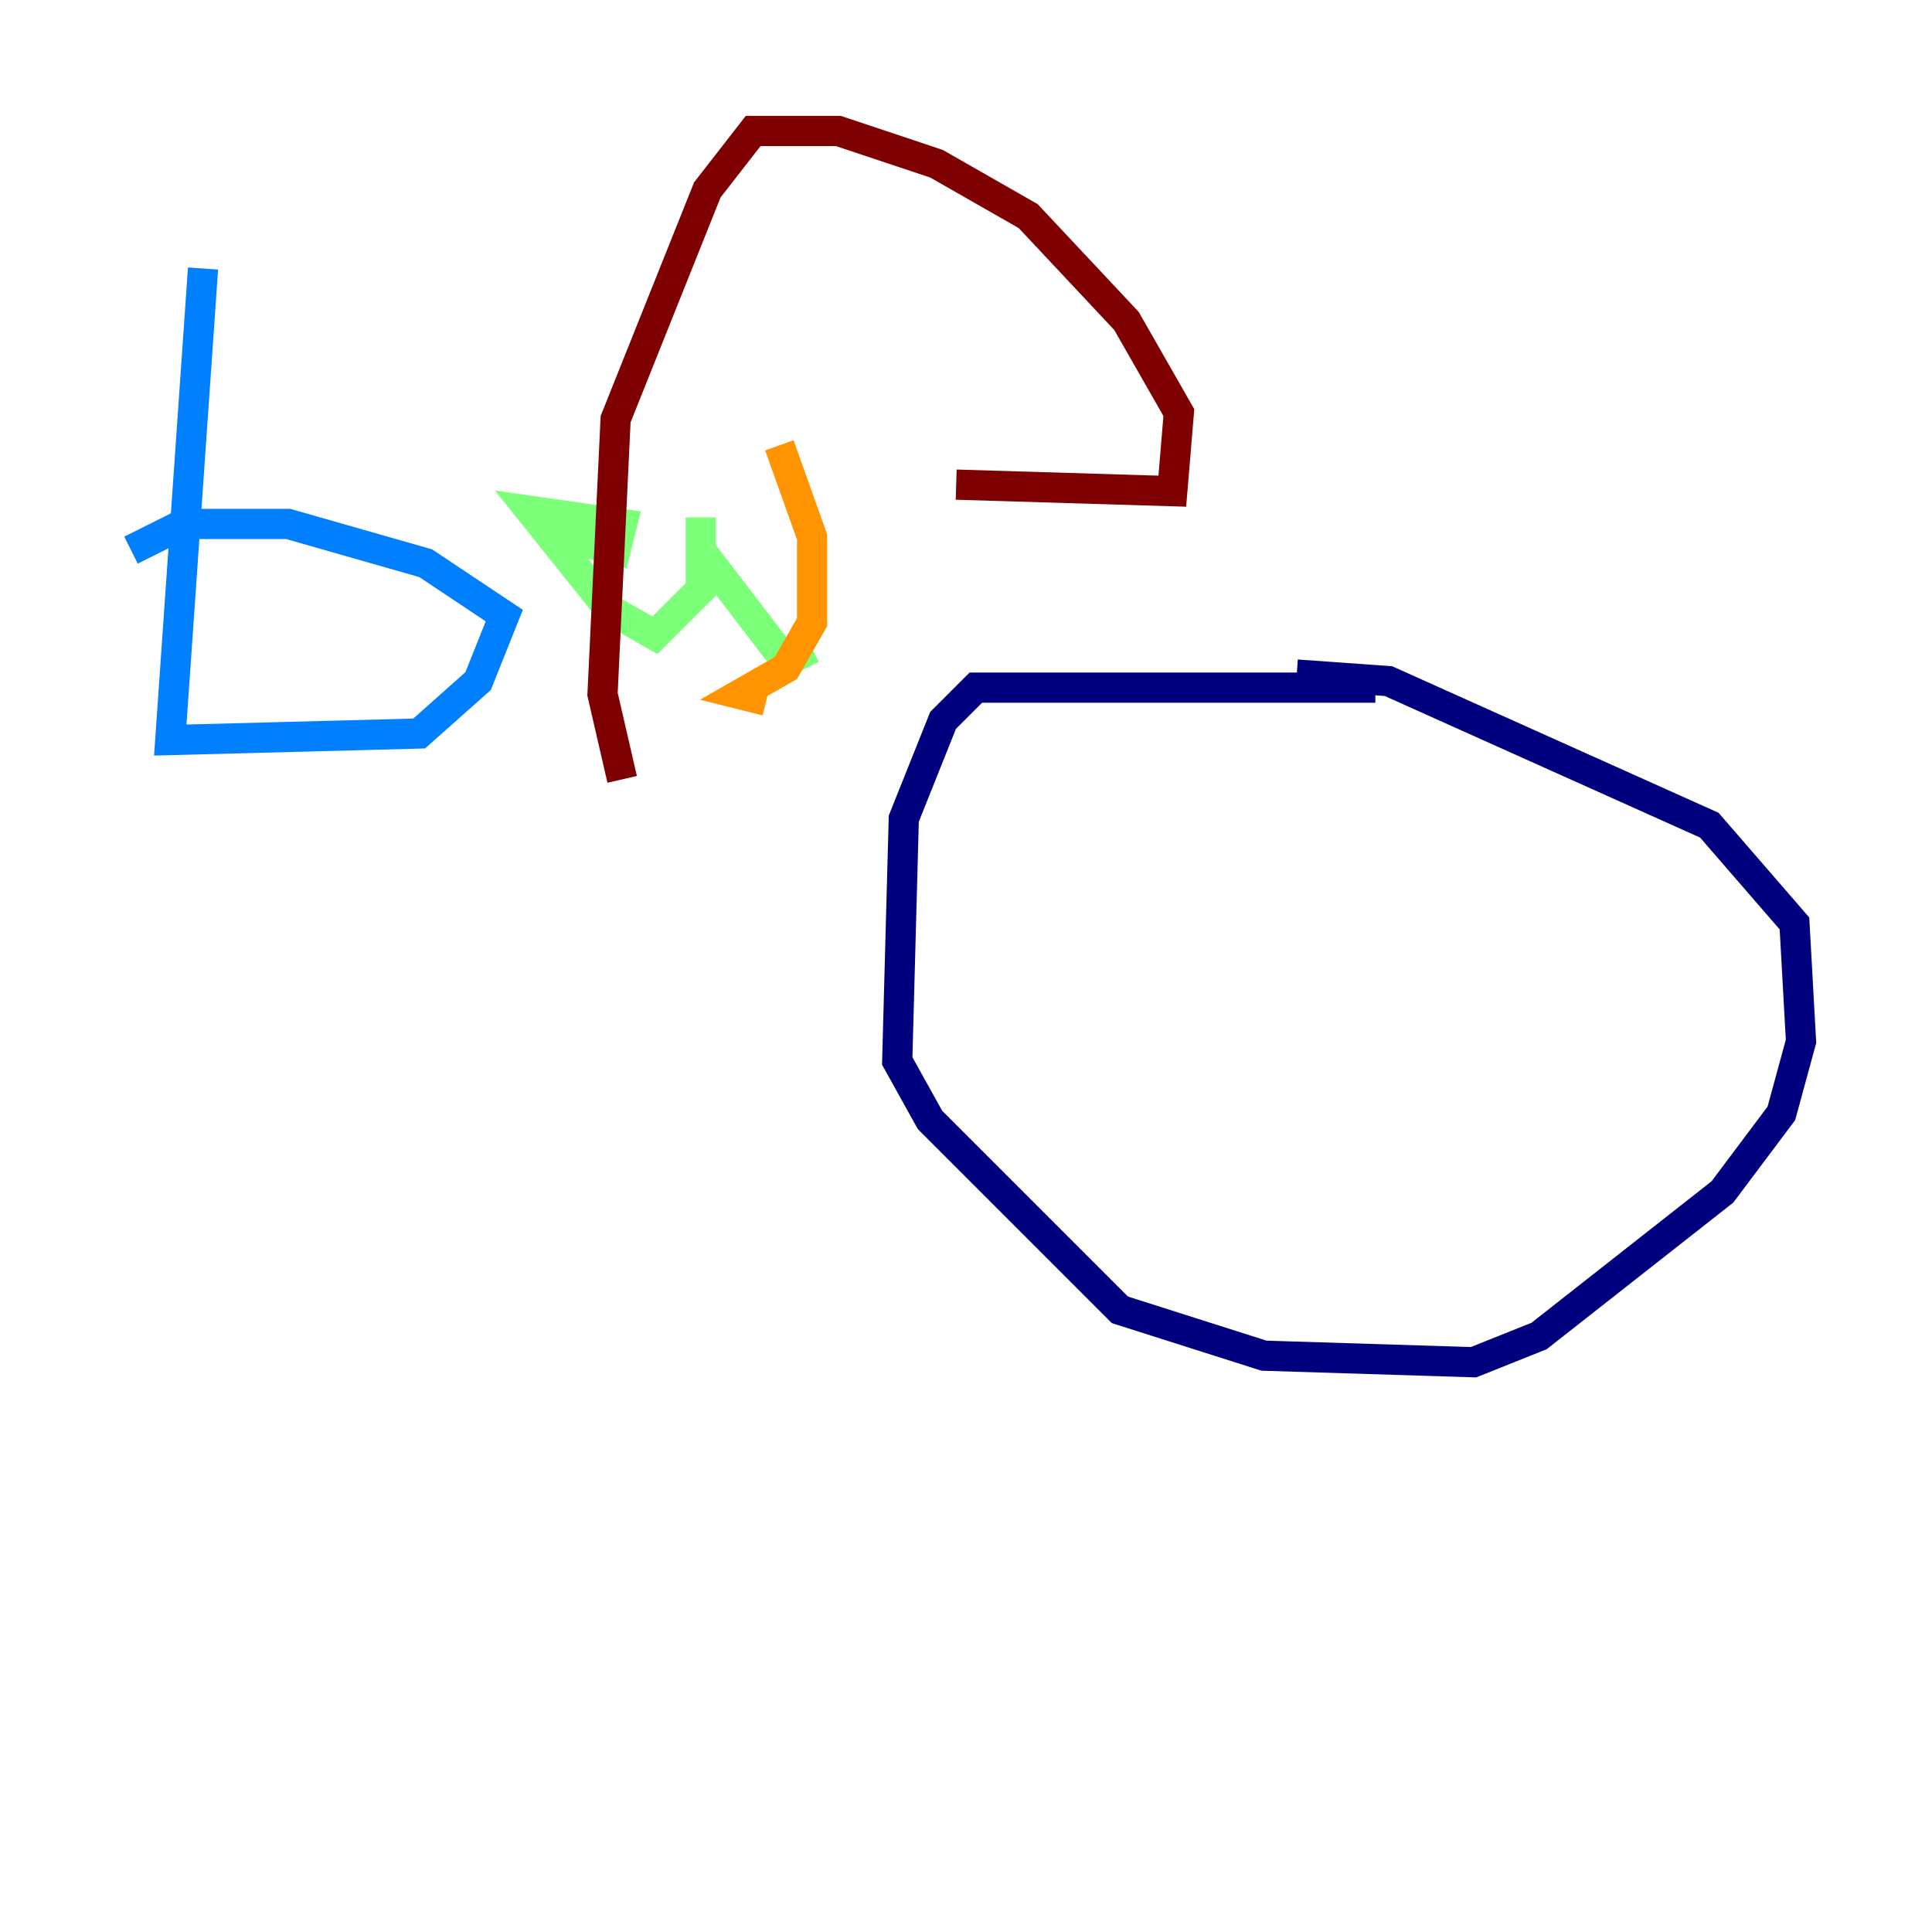 <?xml version="1.0" encoding="utf-8" ?>
<svg baseProfile="tiny" height="128" version="1.2" viewBox="0,0,128,128" width="128" xmlns="http://www.w3.org/2000/svg" xmlns:ev="http://www.w3.org/2001/xml-events" xmlns:xlink="http://www.w3.org/1999/xlink"><defs /><polyline fill="none" points="91.119,45.559 64.651,45.559 62.481,47.729 59.878,54.237 59.444,70.291 61.614,74.197 74.197,86.78 83.742,89.817 97.627,90.251 101.966,88.515 114.115,78.969 118.02,73.763 119.322,68.99 118.888,61.18 113.248,54.671 91.986,45.125 85.912,44.691" stroke="#00007f" stroke-width="2" /><polyline fill="none" points="13.451,17.79 11.281,49.031 27.77,48.597 31.675,45.125 33.41,40.786 28.203,37.315 19.091,34.712 12.149,34.712 8.678,36.447" stroke="#0080ff" stroke-width="2" /><polyline fill="none" points="37.315,35.58 40.786,36.447 41.22,34.712 35.146,33.844 40.352,40.352 43.39,42.088 46.427,39.051 46.427,34.278 46.427,36.447 52.068,43.824 53.803,42.956" stroke="#7cff79" stroke-width="2" /><polyline fill="none" points="51.634,29.505 53.803,35.58 53.803,41.22 52.068,44.258 49.031,45.993 50.766,46.427" stroke="#ff9400" stroke-width="2" /><polyline fill="none" points="63.349,32.108 77.668,32.542 78.102,27.336 74.63,21.261 68.122,14.319 62.047,10.848 55.539,8.678 49.898,8.678 46.861,12.583 40.786,27.77 39.919,45.993 41.22,51.634" stroke="#7f0000" stroke-width="2" /></svg>